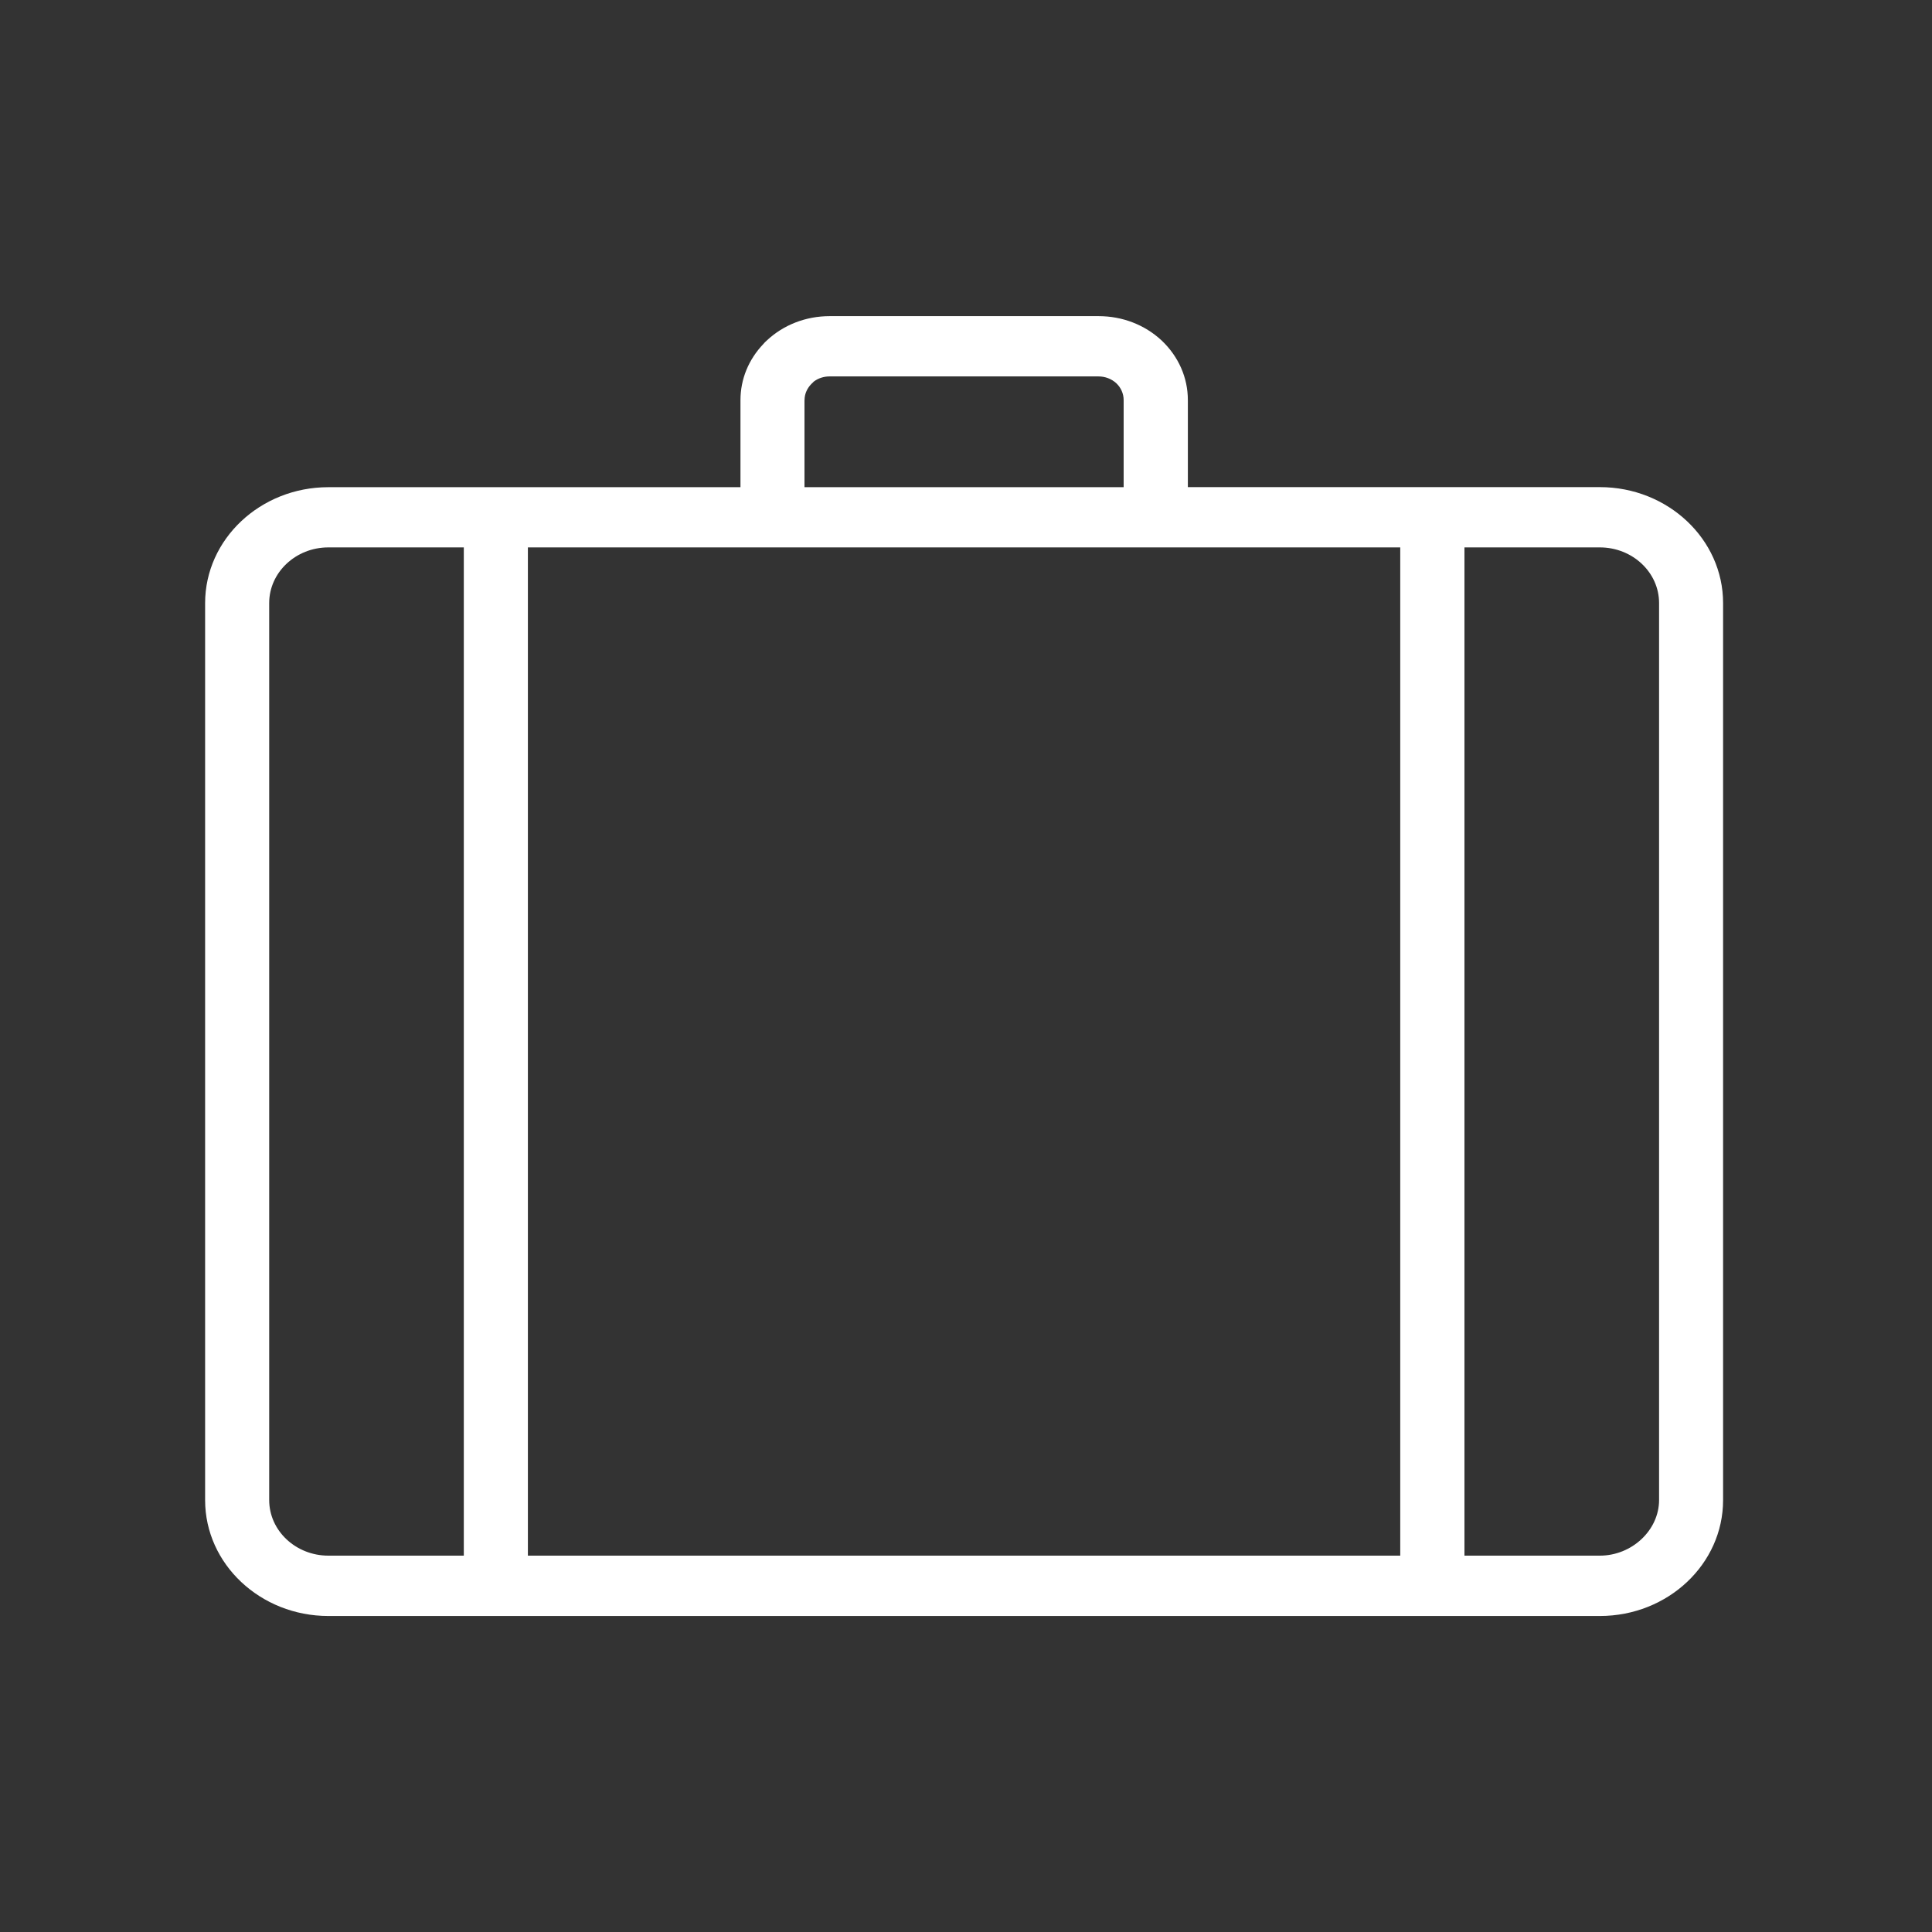 <?xml version="1.0" encoding="utf-8"?>
<svg version="1.1" xmlns="http://www.w3.org/2000/svg" xmlns:xlink="http://www.w3.org/1999/xlink" x="0px" y="0px" width="30px" height="30px" viewBox="0 0 30 30" xml:space="preserve">
  <rect x="0" y="0" width="30" height="30" fill="#333333" stroke="none"/>
  <g>
   <path fill="#fff" d="M24.842,7.564h-6.397V6.212c0-0.349-0.145-0.676-0.406-0.924c-0.263-0.245-0.61-0.379-0.981-0.379h-4.174
    c-0.368,0-0.716,0.133-0.978,0.379c-0.02,0.016-0.036,0.035-0.052,0.053c-0.23,0.241-0.356,0.547-0.356,0.871v1.353H5.099
    c-1.056,0-1.914,0.808-1.914,1.8v13.929c0,0.992,0.858,1.799,1.914,1.799h19.743c1.058,0,1.914-0.807,1.914-1.799V9.364
    C26.756,8.373,25.899,7.564,24.842,7.564z M12.493,6.212c0-0.097,0.041-0.188,0.116-0.26c0.01-0.008,0.017-0.015,0.025-0.025
    c0.07-0.054,0.157-0.082,0.248-0.082h4.174c0.106,0,0.204,0.038,0.278,0.106c0.072,0.068,0.114,0.162,0.114,0.261v1.353h-4.956
    V6.212z M7.201,24.156H5.099c-0.506,0-0.919-0.387-0.919-0.863V9.364C4.18,8.888,4.593,8.5,5.099,8.5h2.103V24.156z M21.743,24.156
    H8.197V8.5h13.546V24.156z M25.762,23.293c0,0.467-0.421,0.863-0.92,0.863H22.74V8.5h2.102c0.507,0,0.92,0.387,0.92,0.864V23.293z"
    />
  </g>
</svg>
